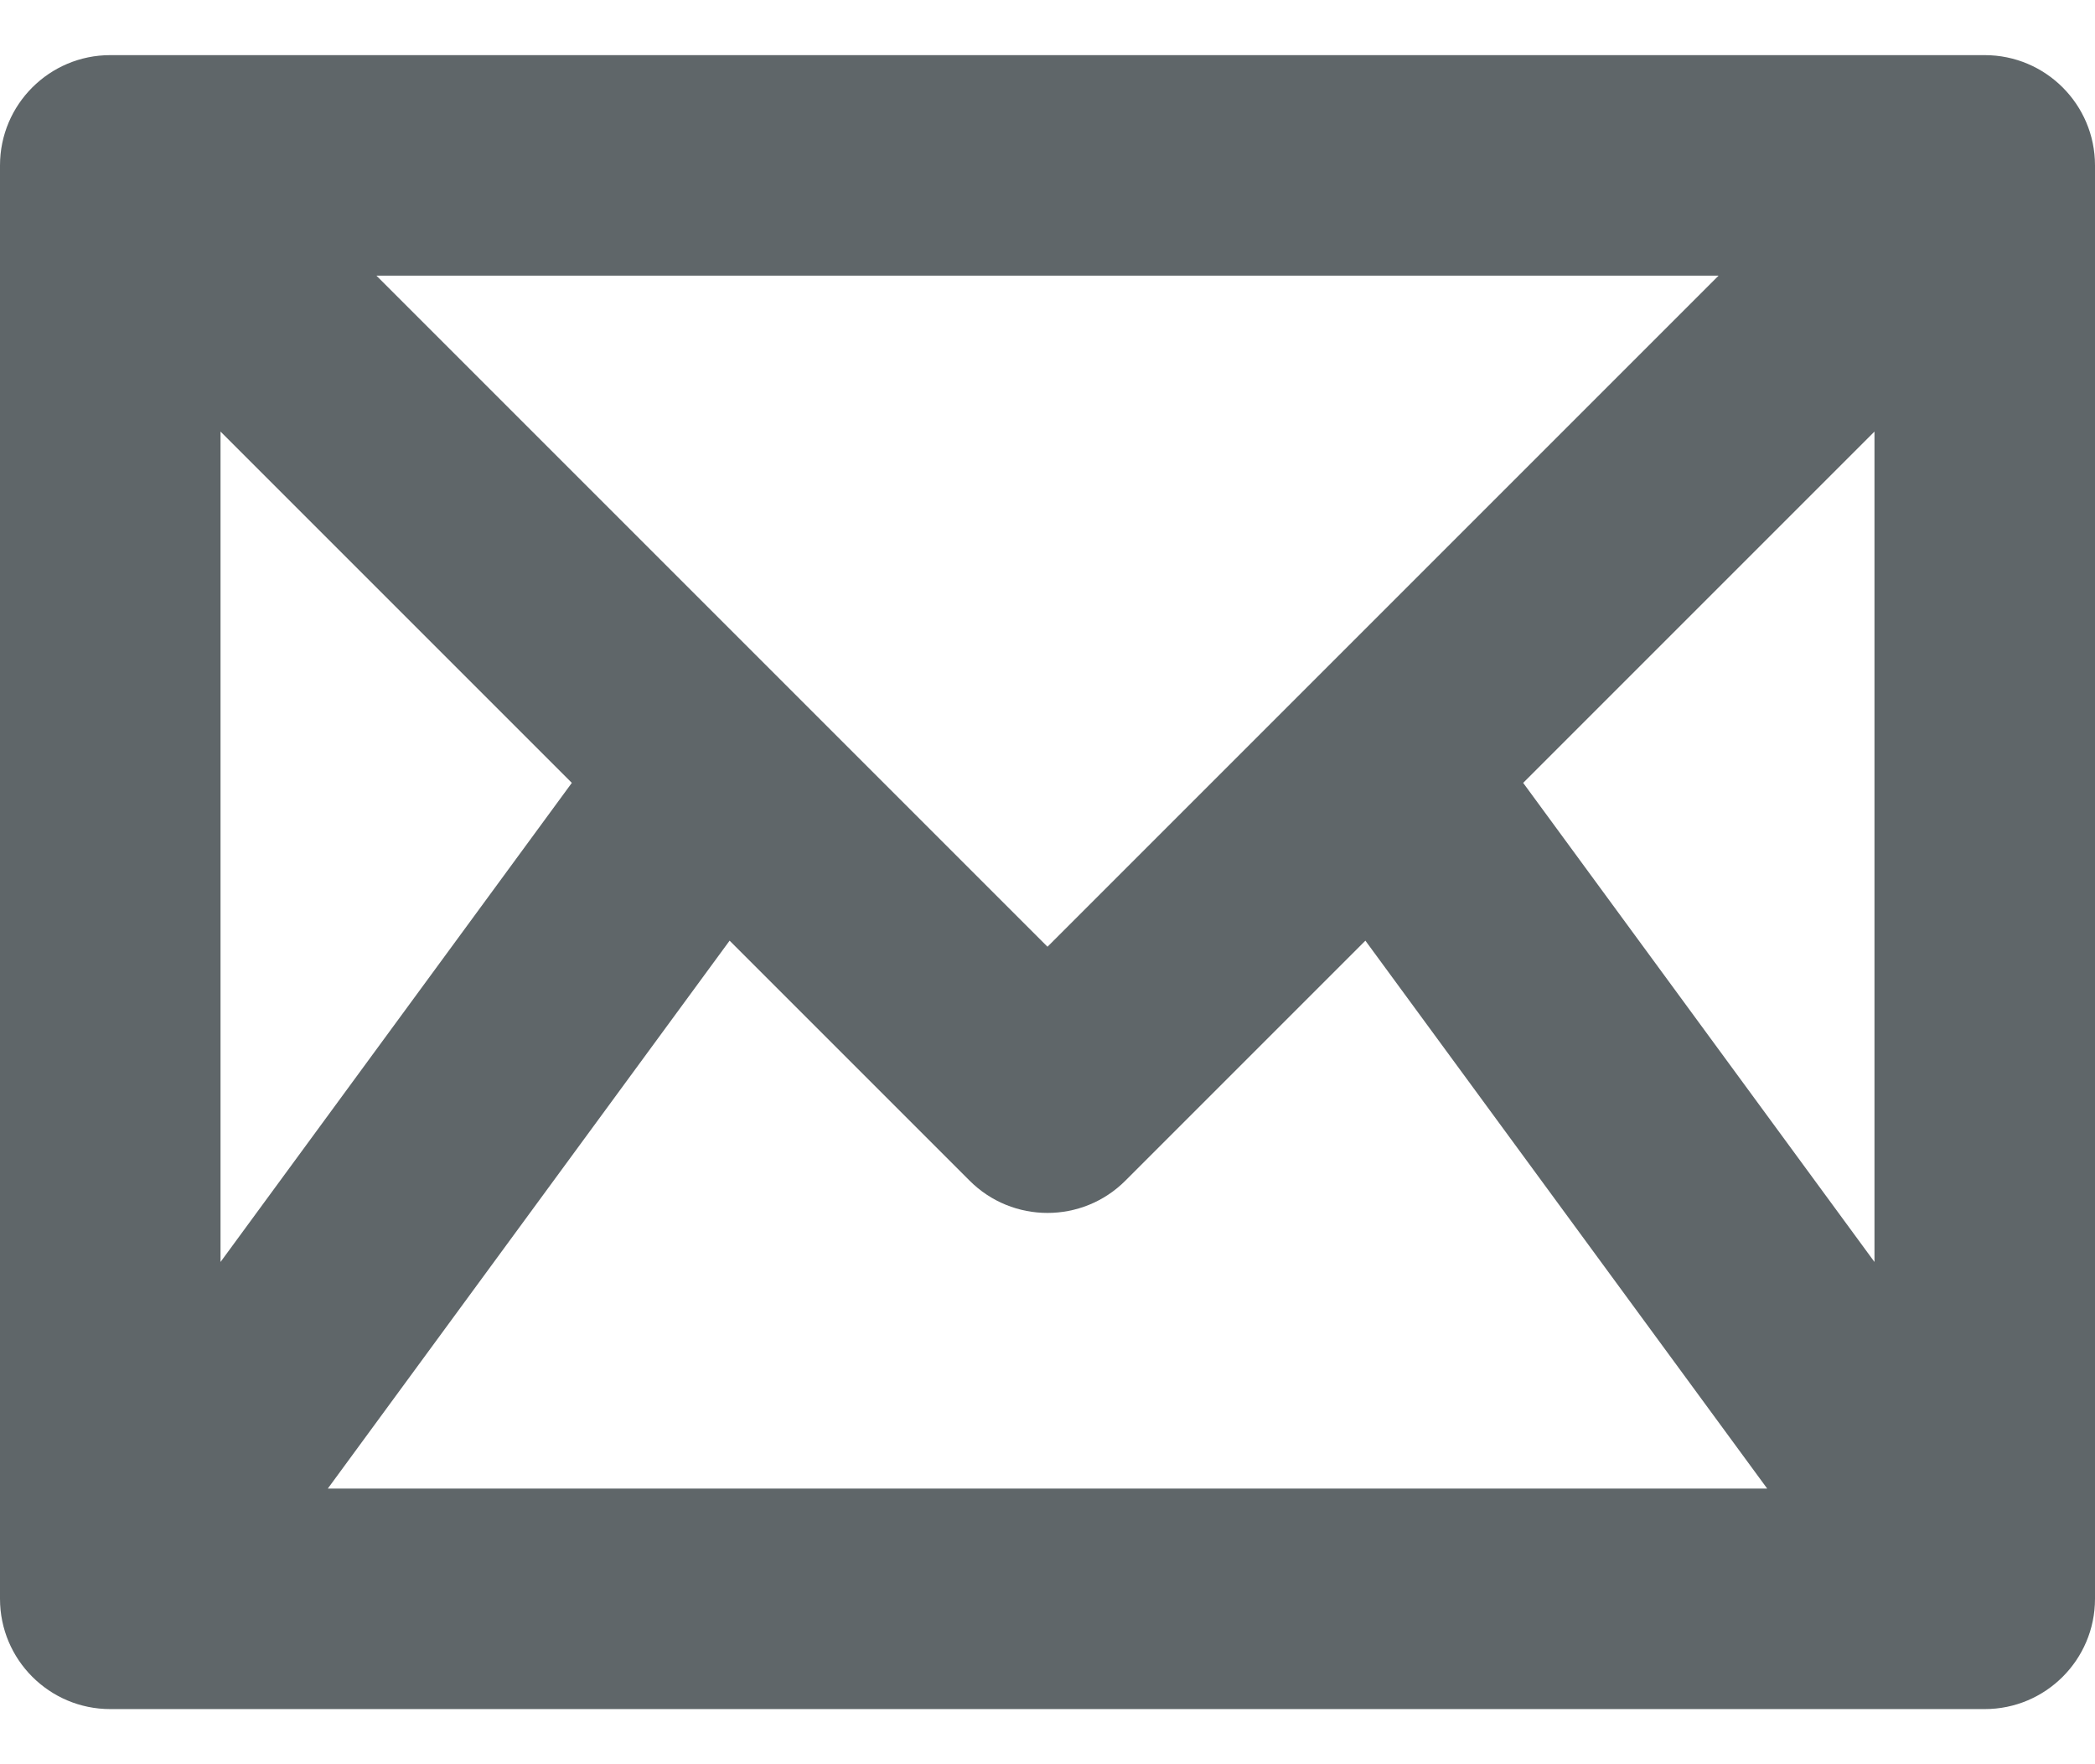 <svg width="19" height="16" viewBox="0 0 19 16" fill="none" xmlns="http://www.w3.org/2000/svg">
<path fill-rule="evenodd" clip-rule="evenodd" d="M1 0.5H18C18.552 0.5 19 0.948 19 1.5V14.5C19 15.052 18.552 15.5 18 15.5H1C0.448 15.5 0 15.052 0 14.5V1.5C0 0.948 0.448 0.5 1 0.5ZM2 3.914V11.445L5.186 7.1L2 3.914ZM6.617 8.531L2.973 13.5H16.027L12.383 8.531L10.207 10.707C9.817 11.098 9.183 11.098 8.793 10.707L6.617 8.531ZM13.814 7.1L17 11.445V3.914L13.814 7.1ZM15.586 2.5H3.414L9.5 8.586L15.586 2.5Z" fill="#5F6669"/>
</svg>
